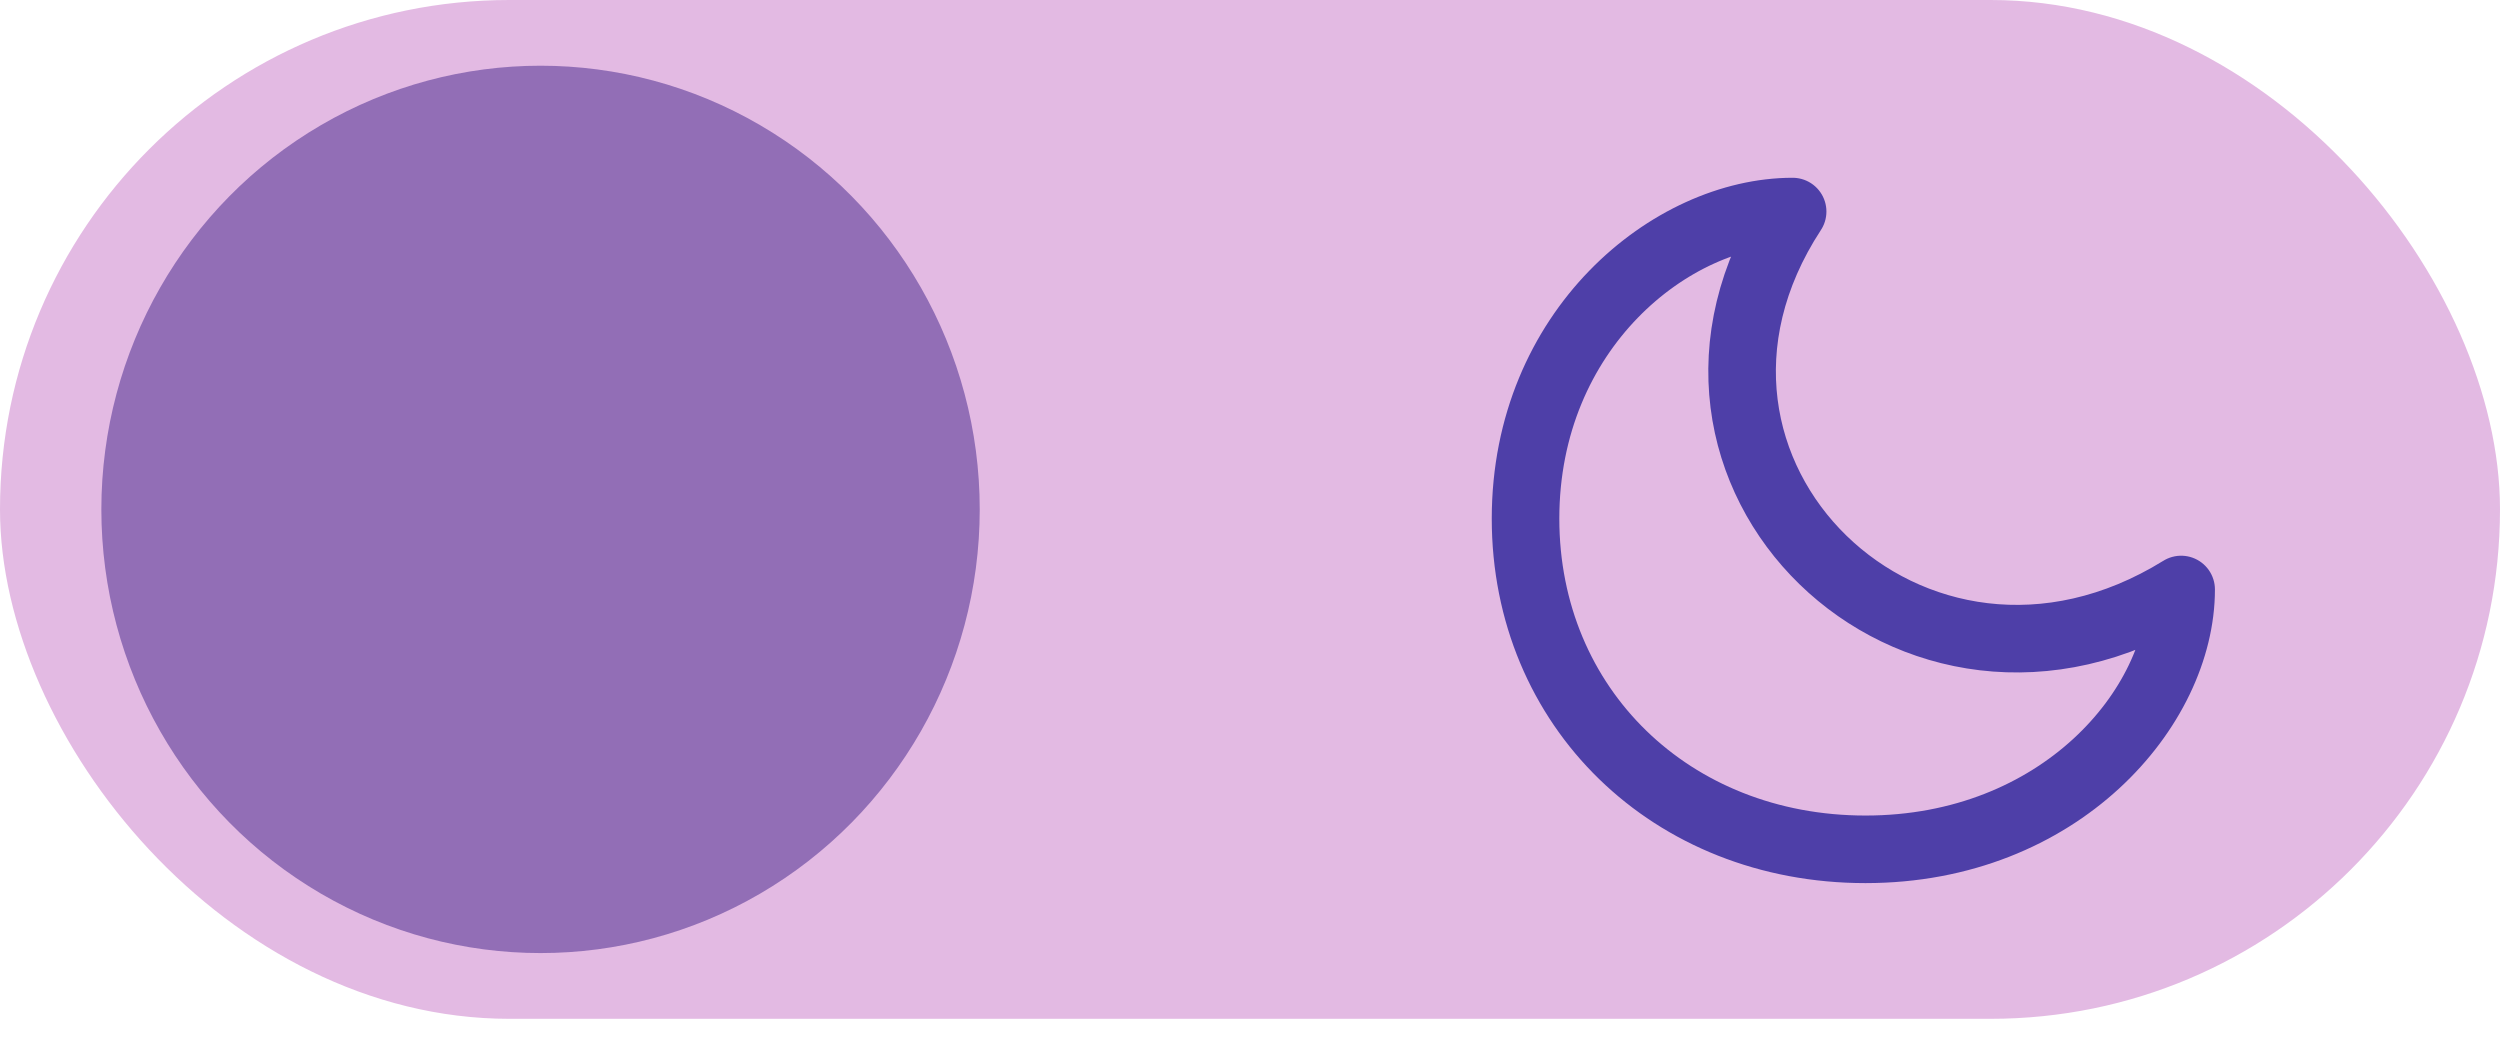 <svg width="74" height="31" viewBox="0 0 74 31" fill="none" xmlns="http://www.w3.org/2000/svg">
<g filter="url(#filter0_b_45_5)">
<rect width="74" height="30.157" rx="15.078" fill="#E3BAE3"/>
</g>
<ellipse cx="16" cy="15.078" rx="13" ry="13.133" fill="#926EB6"/>
<path d="M53.062 6.262C49.469 6.262 45.156 9.758 45.156 15.352C45.156 20.945 49.469 25.14 55.219 25.14C60.969 25.14 64.562 20.945 64.562 17.449C56.656 22.344 48.031 13.953 53.062 6.262Z" stroke="#4E3FA8" stroke-width="2" stroke-linecap="round" stroke-linejoin="round"/>
<defs>
<filter id="filter0_b_45_5" x="-4" y="-4" width="82" height="38.157" filterUnits="userSpaceOnUse" color-interpolation-filters="sRGB">
<feFlood flood-opacity="0" result="BackgroundImageFix"/>
<feGaussianBlur in="BackgroundImage" stdDeviation="2"/>
<feComposite in2="SourceAlpha" operator="in" result="effect1_backgroundBlur_45_5"/>
<feBlend mode="normal" in="SourceGraphic" in2="effect1_backgroundBlur_45_5" result="shape"/>
</filter>
</defs>
</svg>

